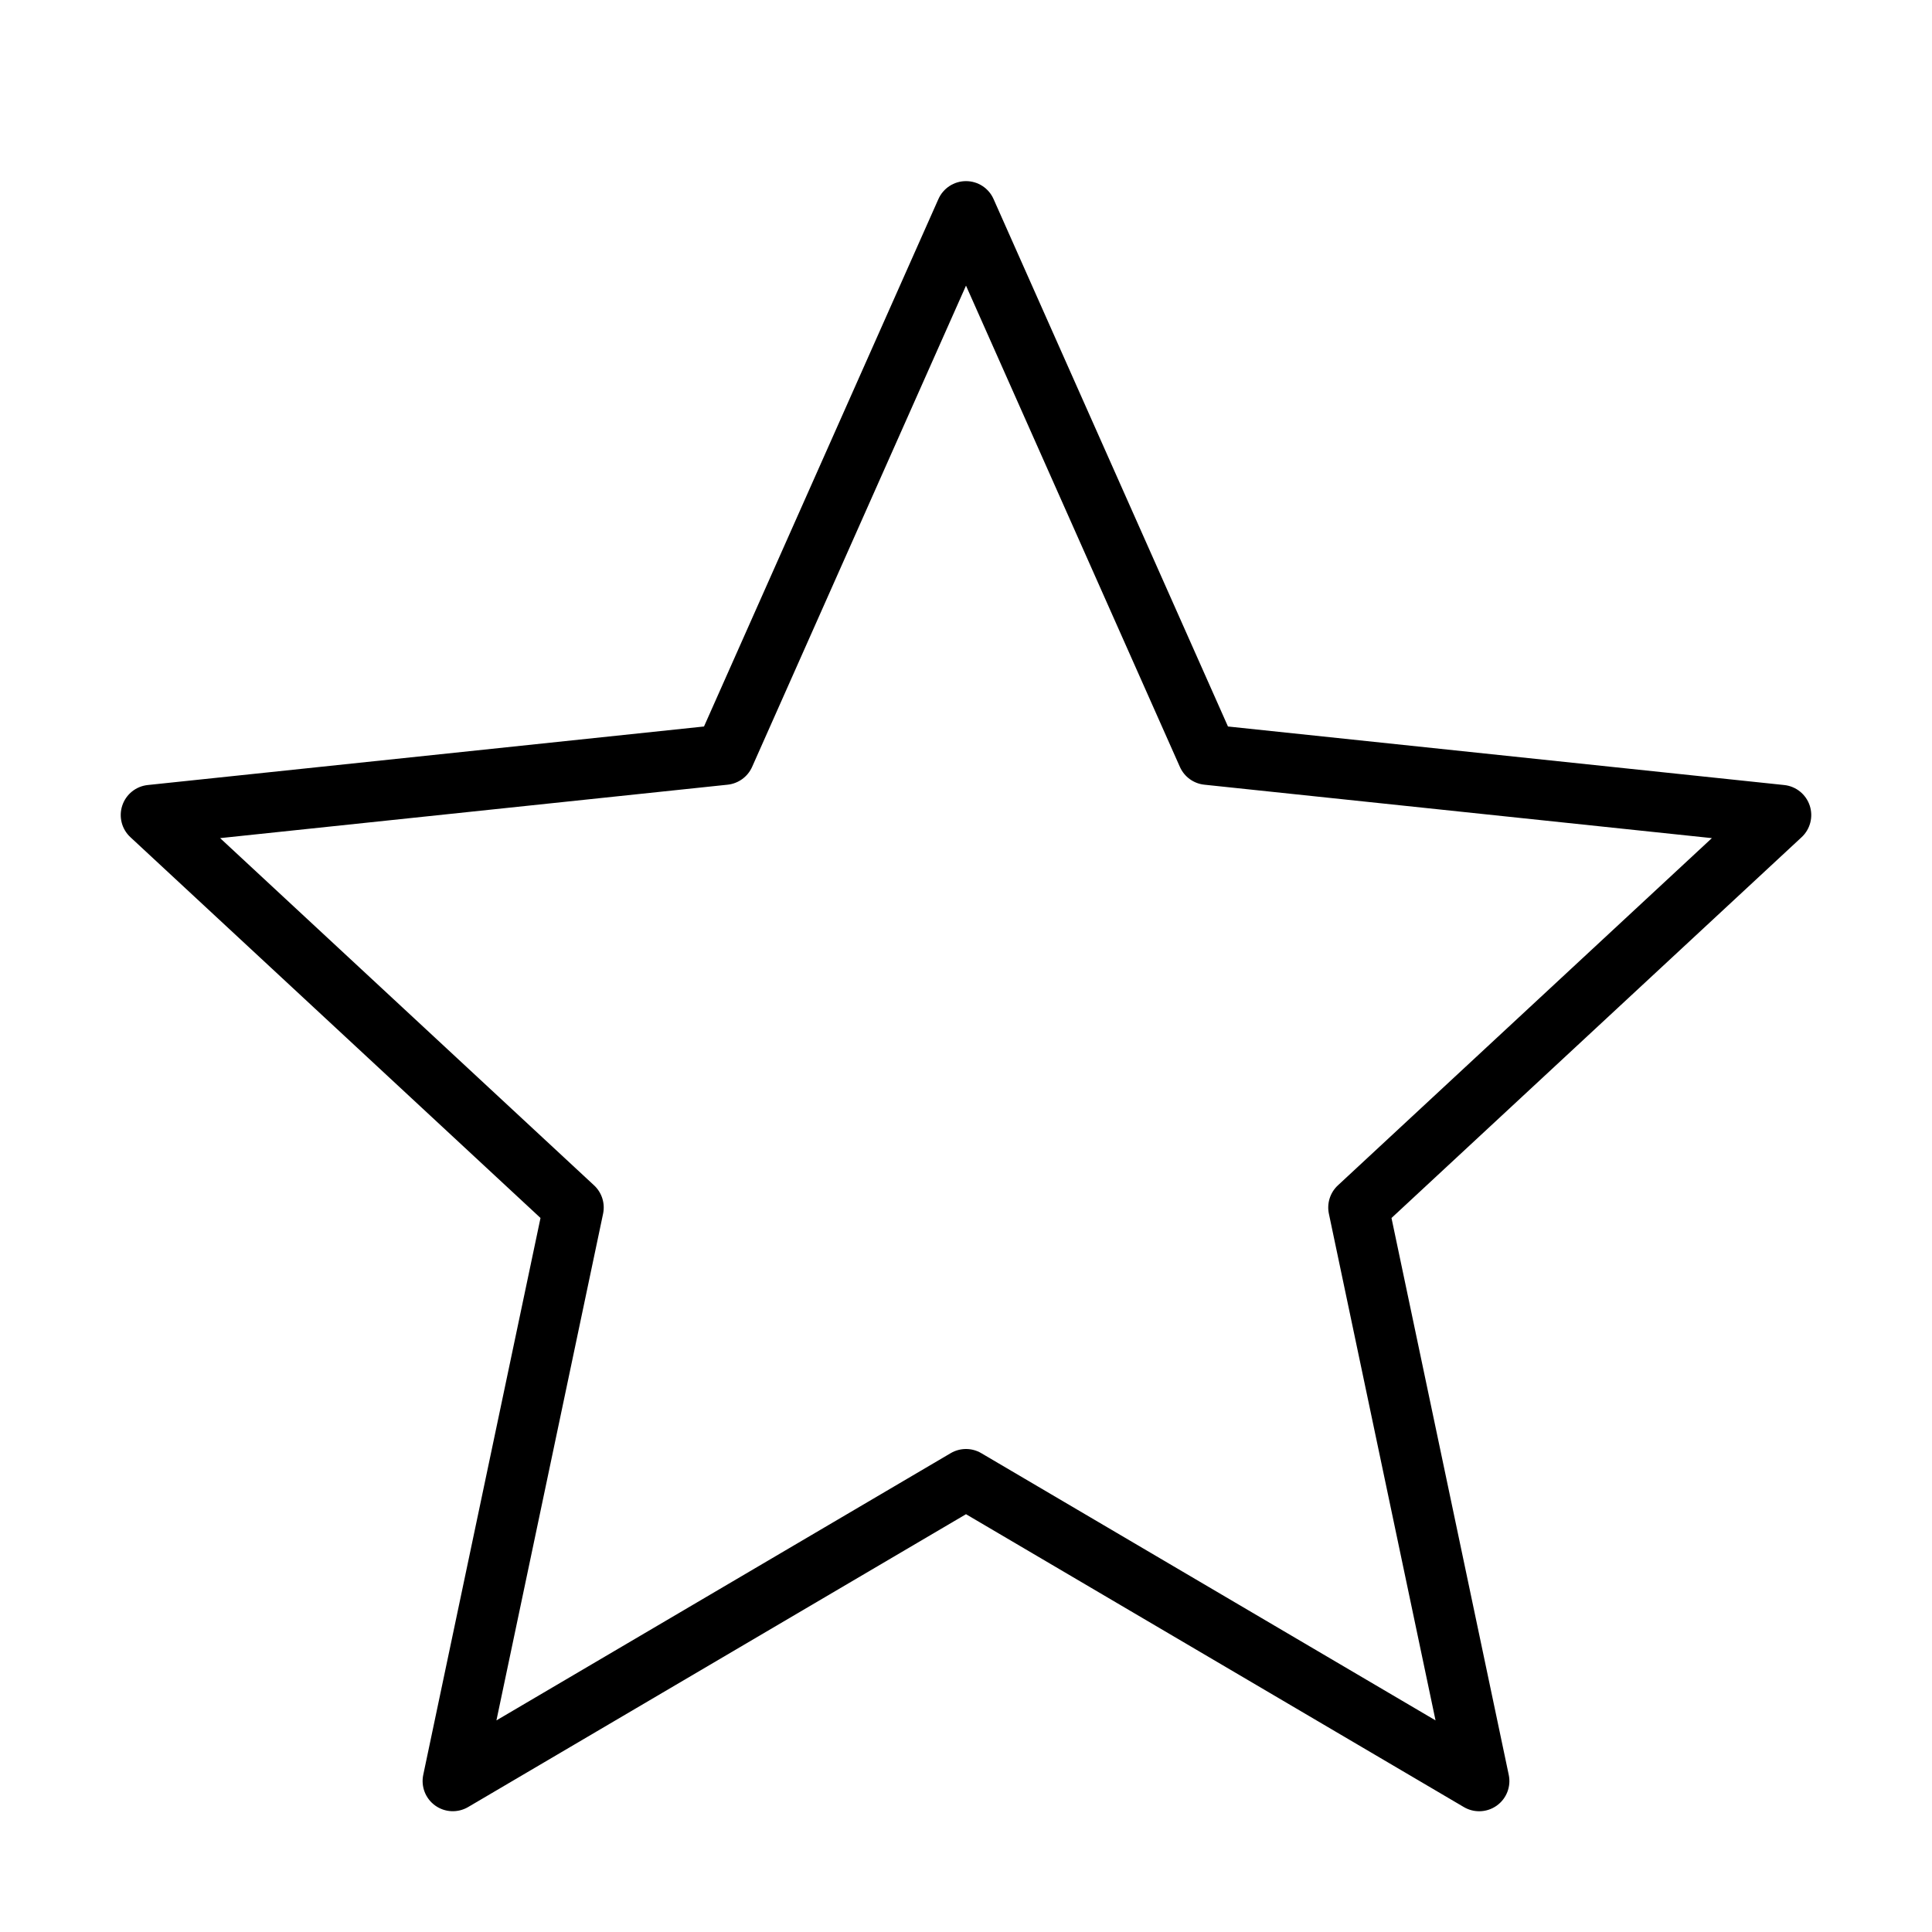 <?xml version="1.0" encoding="UTF-8" standalone="no"?>
<svg width="64px" height="64px" viewBox="0 0 64 64" version="1.1" xmlns="http://www.w3.org/2000/svg" xmlns:xlink="http://www.w3.org/1999/xlink">
    <!-- Generator: Sketch 3.7.2 (28276) - http://www.bohemiancoding.com/sketch -->
    <title>sha-star</title>
    <desc>Created with Sketch.</desc>
    <defs></defs>
    <g id="64px-Line" stroke="none" stroke-width="1" fill="none" fill-rule="evenodd">
        <g id="sha-star"></g>
        <path d="M59.104,26.005 L40.678,24.066 L32.913,6.594 C32.753,6.233 32.396,6 32,6 C31.604,6 31.247,6.233 31.086,6.594 L23.321,24.066 L4.895,26.005 C4.504,26.046 4.175,26.311 4.051,26.683 C3.927,27.055 4.031,27.465 4.319,27.732 L17.905,40.347 L14.021,58.793 C13.939,59.181 14.094,59.58 14.416,59.811 C14.738,60.042 15.165,60.061 15.507,59.861 L32,50.16 L48.493,59.862 C48.65,59.954 48.825,60 49,60 C49.205,60 49.41,59.937 49.584,59.812 C49.905,59.581 50.061,59.182 49.979,58.794 L46.095,40.348 L59.681,27.733 C59.968,27.466 60.073,27.056 59.949,26.684 C59.825,26.312 59.495,26.046 59.104,26.005 L59.104,26.005 Z M44.319,39.267 C44.062,39.506 43.949,39.862 44.021,40.206 L47.554,56.99 L32.506,48.138 C32.351,48.046 32.175,48 32,48 C31.825,48 31.649,48.046 31.493,48.138 L16.445,56.99 L19.978,40.206 C20.05,39.862 19.937,39.506 19.68,39.267 L7.292,27.764 L24.104,25.994 C24.459,25.956 24.768,25.732 24.914,25.406 L32,9.462 L39.086,25.406 C39.232,25.733 39.54,25.957 39.896,25.994 L56.708,27.764 L44.319,39.267 L44.319,39.267 Z" id="Shape" fill="#000000"></path>
    </g>
</svg>